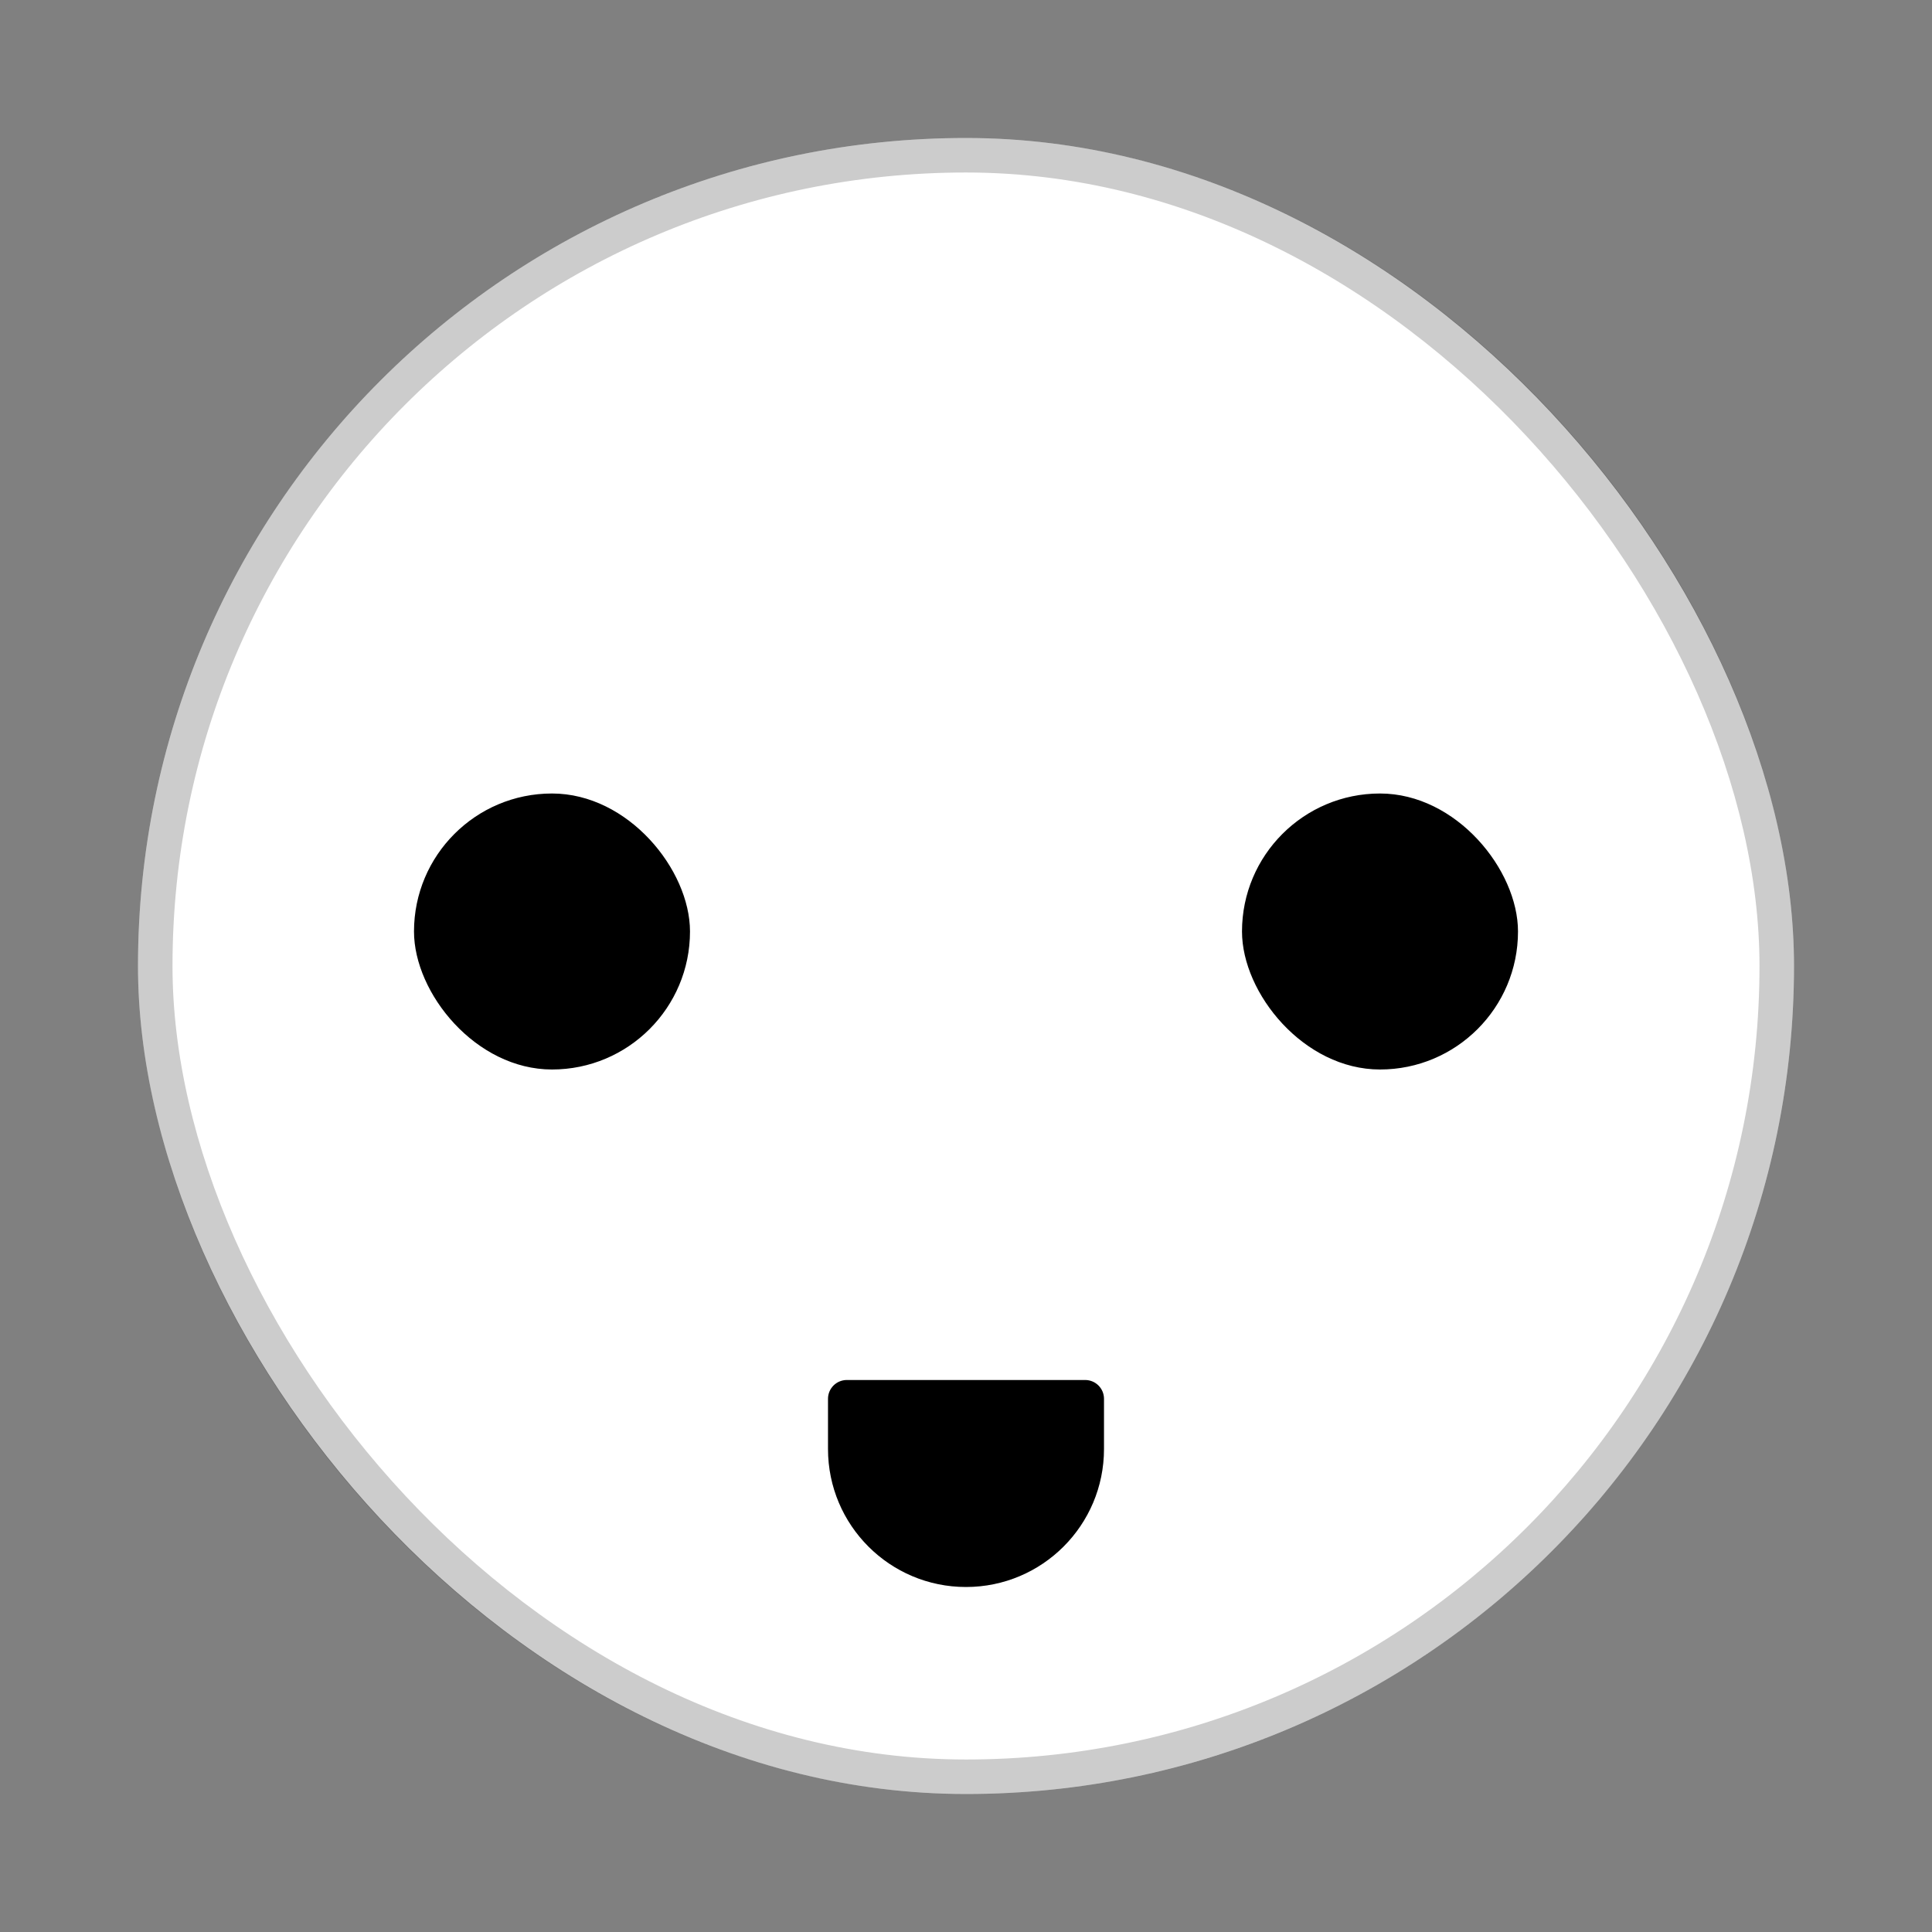 <svg width="56" height="56" viewBox="0 0 56 56" fill="none" xmlns="http://www.w3.org/2000/svg">
<rect x="0" y="0" width="56" height="56" fill="#808080" stroke="none"/>
<rect x="4" y="4" width="48" height="48" rx="24" fill="white"/>
<rect x="4.5" y="4.5" width="47" height="47" rx="23.5" stroke="black" stroke-opacity="0.2"/>
<rect x="12" y="23" width="8" height="8" rx="4" fill="black"/>
<rect x="36" y="23" width="8" height="8" rx="4" fill="black"/>
<path d="M24 42C24 44.209 25.791 46 28 46V46C30.209 46 32 44.209 32 42V40.545C32 40.244 31.756 40 31.454 40H24.546C24.244 40 24 40.244 24 40.545V42Z" fill="black"/>
</svg>
